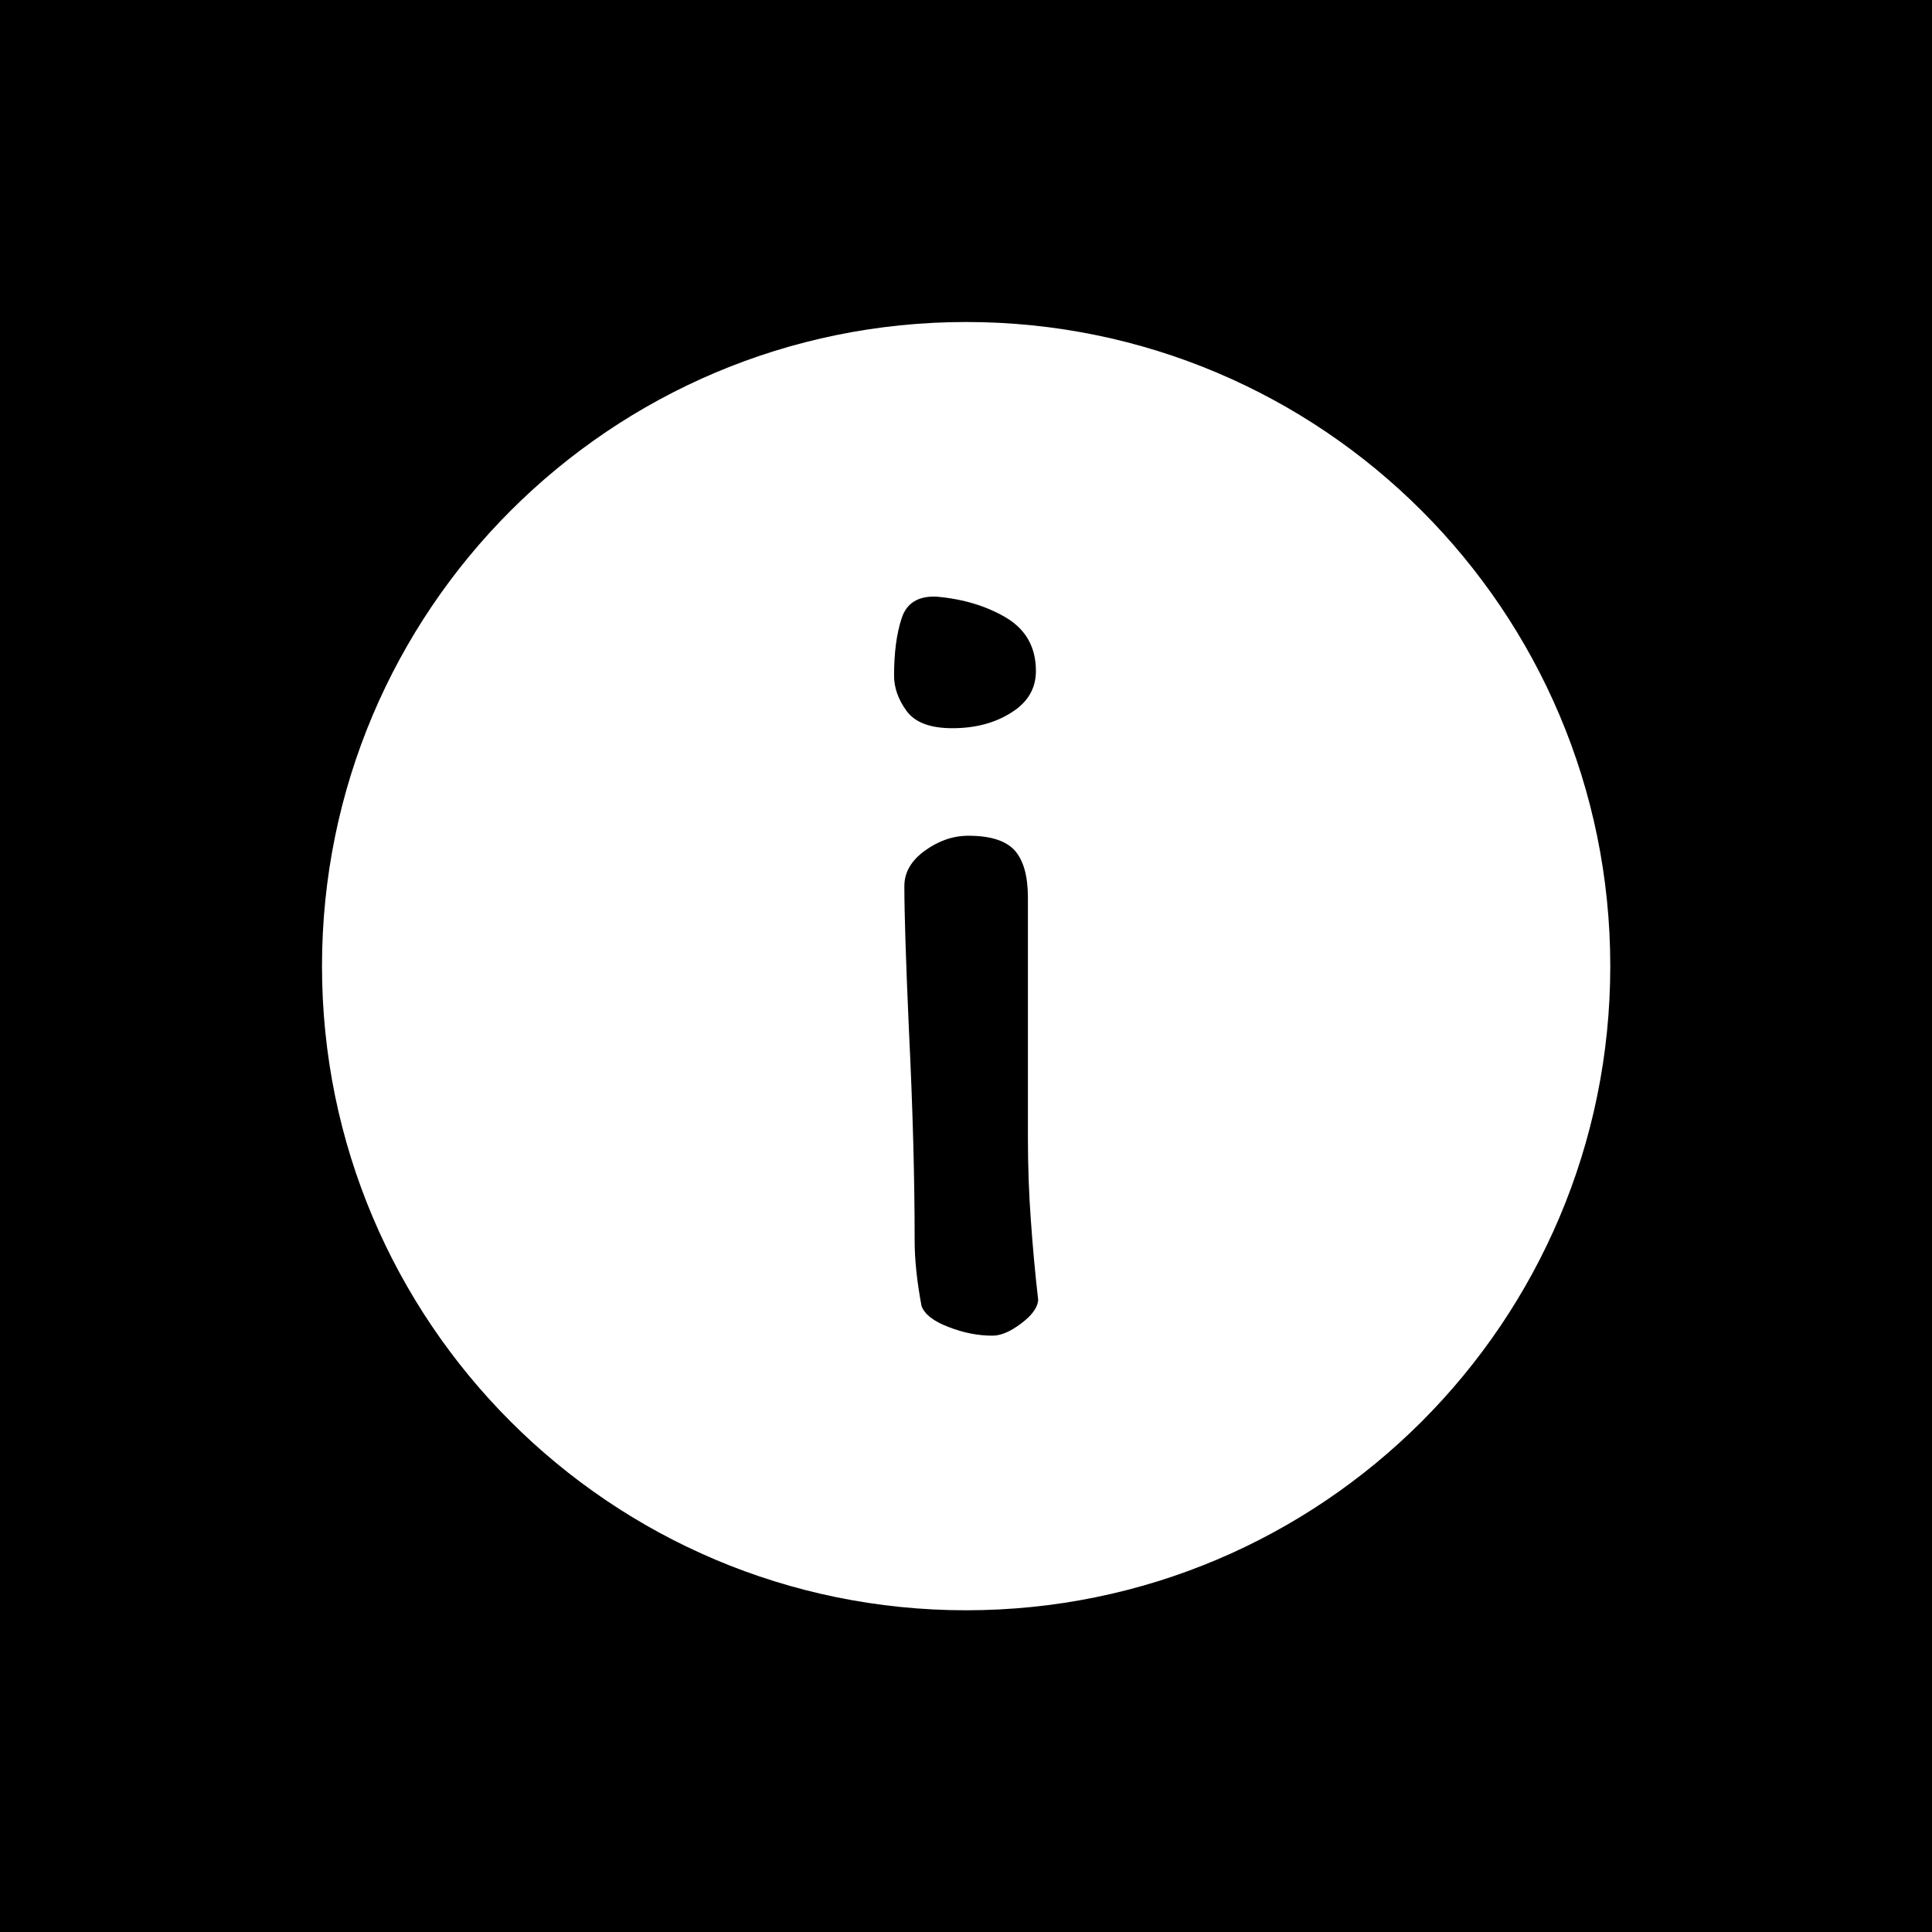 <svg xmlns="http://www.w3.org/2000/svg" version="1.1" xmlns:xlink="http://www.w3.org/1999/xlink" xmlns:svgjs="http://svgjs.dev/svgjs" width="1500" height="1500" viewBox="0 0 1500 1500"><rect width="1500" height="1500" fill="#000000"></rect><g transform="matrix(0.667,0,0,0.667,249.858,249.858)"><svg viewBox="0 0 334 334" data-background-color="#ffffff" preserveAspectRatio="xMidYMid meet" height="1500" width="1500" xmlns="http://www.w3.org/2000/svg" xmlns:xlink="http://www.w3.org/1999/xlink"><g id="tight-bounds" transform="matrix(1,0,0,1,0.047,0.048)"><svg viewBox="0 0 333.905 333.905" height="333.905" width="333.905"><g><svg></svg></g><g><svg viewBox="0 0 333.905 333.905" height="333.905" width="333.905"><g><path d="M0 166.952c0-92.205 74.747-166.952 166.952-166.952 92.205 0 166.952 74.747 166.953 166.952 0 92.205-74.747 166.952-166.953 166.953-92.205 0-166.952-74.747-166.952-166.953zM166.952 323.227c86.308 0 156.274-69.966 156.275-156.275 0-86.308-69.966-156.274-156.275-156.274-86.308 0-156.274 69.966-156.274 156.274 0 86.308 69.966 156.274 156.274 156.275z" data-fill-palette-color="tertiary" fill="#ffffff" stroke="transparent"></path><ellipse rx="160.274" ry="160.274" cx="166.952" cy="166.952" fill="#ffffff" stroke="transparent" stroke-width="0" fill-opacity="1" data-fill-palette-color="tertiary"></ellipse></g><g transform="matrix(1,0,0,1,148.272,71.173)"><svg viewBox="0 0 37.36 191.558" height="191.558" width="37.36"><g><svg viewBox="0 0 37.36 191.558" height="191.558" width="37.36"><g><svg viewBox="0 0 37.36 191.558" height="191.558" width="37.36"><g><svg viewBox="0 0 37.36 191.558" height="191.558" width="37.36"><g id="textblocktransform"><svg viewBox="0 0 37.36 191.558" height="191.558" width="37.36" id="textblock"><g><svg viewBox="0 0 37.36 191.558" height="191.558" width="37.36"><g transform="matrix(1,0,0,1,0,0)"><svg width="37.36" viewBox="3.35 -32.102 6.3 32.302" height="191.558" data-palette-color="#ffffff"><path d="M5.2-32.1Q6.95-31.95 8.25-31.18 9.55-30.4 9.55-28.85L9.55-28.85Q9.55-27.7 8.47-27.03 7.4-26.35 5.9-26.35L5.9-26.35Q4.45-26.35 3.9-27.1 3.35-27.85 3.35-28.65L3.35-28.65Q3.35-30.15 3.68-31.15 4-32.15 5.2-32.1L5.2-32.1ZM9.2-18.95L9.2-9.95 9.2-8.5Q9.2-6.55 9.33-4.83 9.45-3.1 9.65-1.35L9.65-1.35Q9.6-0.85 8.9-0.33 8.2 0.2 7.65 0.2L7.65 0.2Q6.7 0.2 5.73-0.18 4.75-0.55 4.55-1.1L4.55-1.1Q4.25-2.7 4.25-3.95L4.25-3.95Q4.25-8.05 4-13.15L4-13.15Q3.8-17.65 3.8-19.45L3.8-19.45Q3.8-20.35 4.7-21 5.6-21.65 6.6-21.65L6.6-21.65Q8.05-21.65 8.63-21 9.2-20.35 9.2-18.95L9.2-18.95Z" opacity="1" transform="matrix(1,0,0,1,0,0)" fill="#000000" class="wordmark-text-0" data-fill-palette-color="quaternary" id="text-0"></path></svg></g></svg></g></svg></g></svg></g><g></g></svg></g></svg></g></svg></g></svg></g><defs></defs></svg><rect width="333.905" height="333.905" fill="none" stroke="none" visibility="hidden"></rect></g></svg></g></svg>